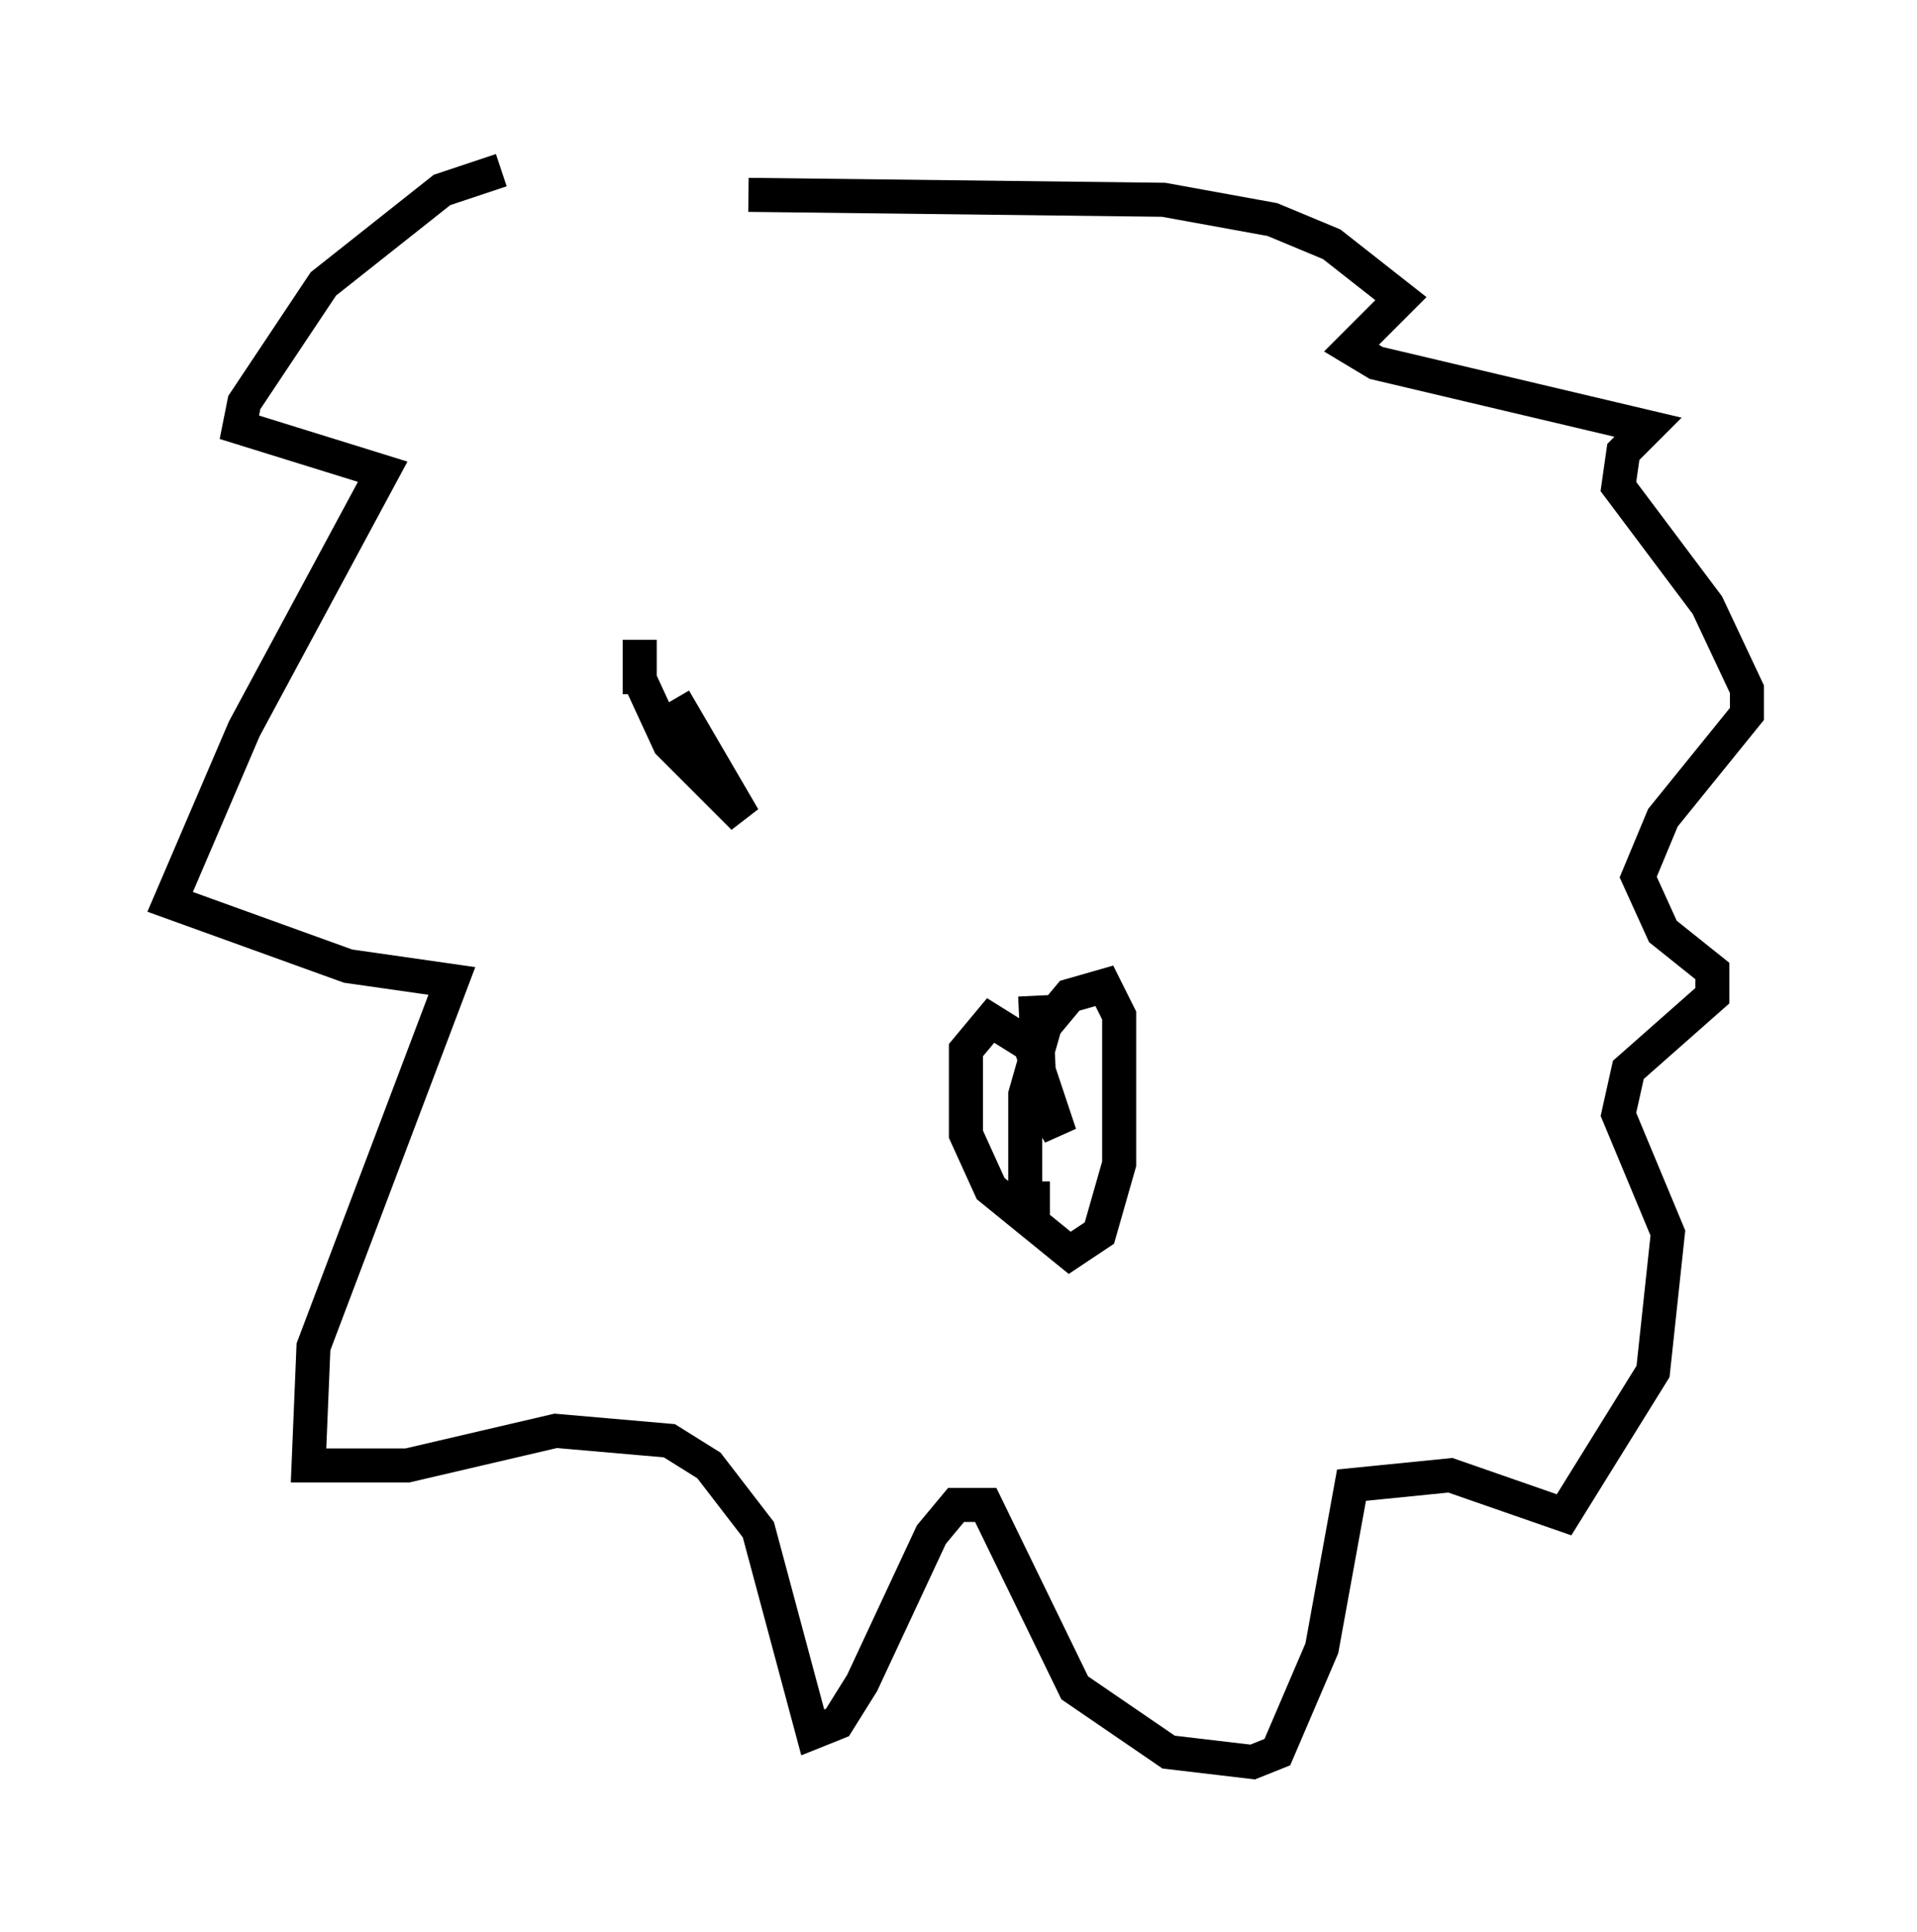 <?xml version="1.0" encoding="utf-8" ?>
<svg baseProfile="full" height="56.771" version="1.1" width="56.335" xmlns="http://www.w3.org/2000/svg" xmlns:ev="http://www.w3.org/2001/xml-events" xmlns:xlink="http://www.w3.org/1999/xlink"><defs /><rect fill="white" height="56.771" width="56.335" x="0" y="0" /><path d="M21.704, 5.145 m-6.972, -0.145 l-1.743, 0.581 -3.486, 2.76 l-2.324, 3.486 -0.145, 0.726 l4.212, 1.307 -4.067, 7.553 l-2.179, 5.084 5.229, 1.888 l3.05, 0.436 -4.067, 10.749 l-0.145, 3.486 2.905, 0.0 l4.358, -1.017 3.341, 0.291 l1.162, 0.726 1.453, 1.888 l1.598, 5.955 0.726, -0.291 l0.726, -1.162 2.034, -4.358 l0.726, -0.872 0.872, 0.0 l2.615, 5.374 2.76, 1.888 l2.469, 0.291 0.726, -0.291 l1.307, -3.05 0.872, -4.793 l2.905, -0.291 3.341, 1.162 l2.615, -4.212 0.436, -4.067 l-1.453, -3.486 0.291, -1.307 l2.469, -2.179 0.0, -0.726 l-1.453, -1.162 -0.726, -1.598 l0.726, -1.743 2.469, -3.05 l0.0, -0.726 -1.162, -2.469 l-2.615, -3.486 0.145, -1.017 l0.726, -0.726 -7.989, -1.888 l-0.726, -0.436 1.453, -1.453 l-2.034, -1.598 -1.743, -0.726 l-3.196, -0.581 -12.201, -0.145 m8.86, 29.486 l-0.726, 0.0 0.0, -3.05 l0.581, -2.034 0.726, -0.872 l1.017, -0.291 0.436, 0.872 l0.0, 4.358 -0.581, 2.034 l-0.872, 0.581 -2.324, -1.888 l-0.726, -1.598 0.0, -2.469 l0.726, -0.872 1.162, 0.726 l0.872, 2.615 -0.581, -1.017 l-0.145, -3.05 m-10.603, -8.715 l2.034, 3.486 -2.179, -2.179 l-0.872, -1.888 0.0, -1.162 l0.0, 1.598 " fill="none" stroke="black" stroke-width="1" /></svg>